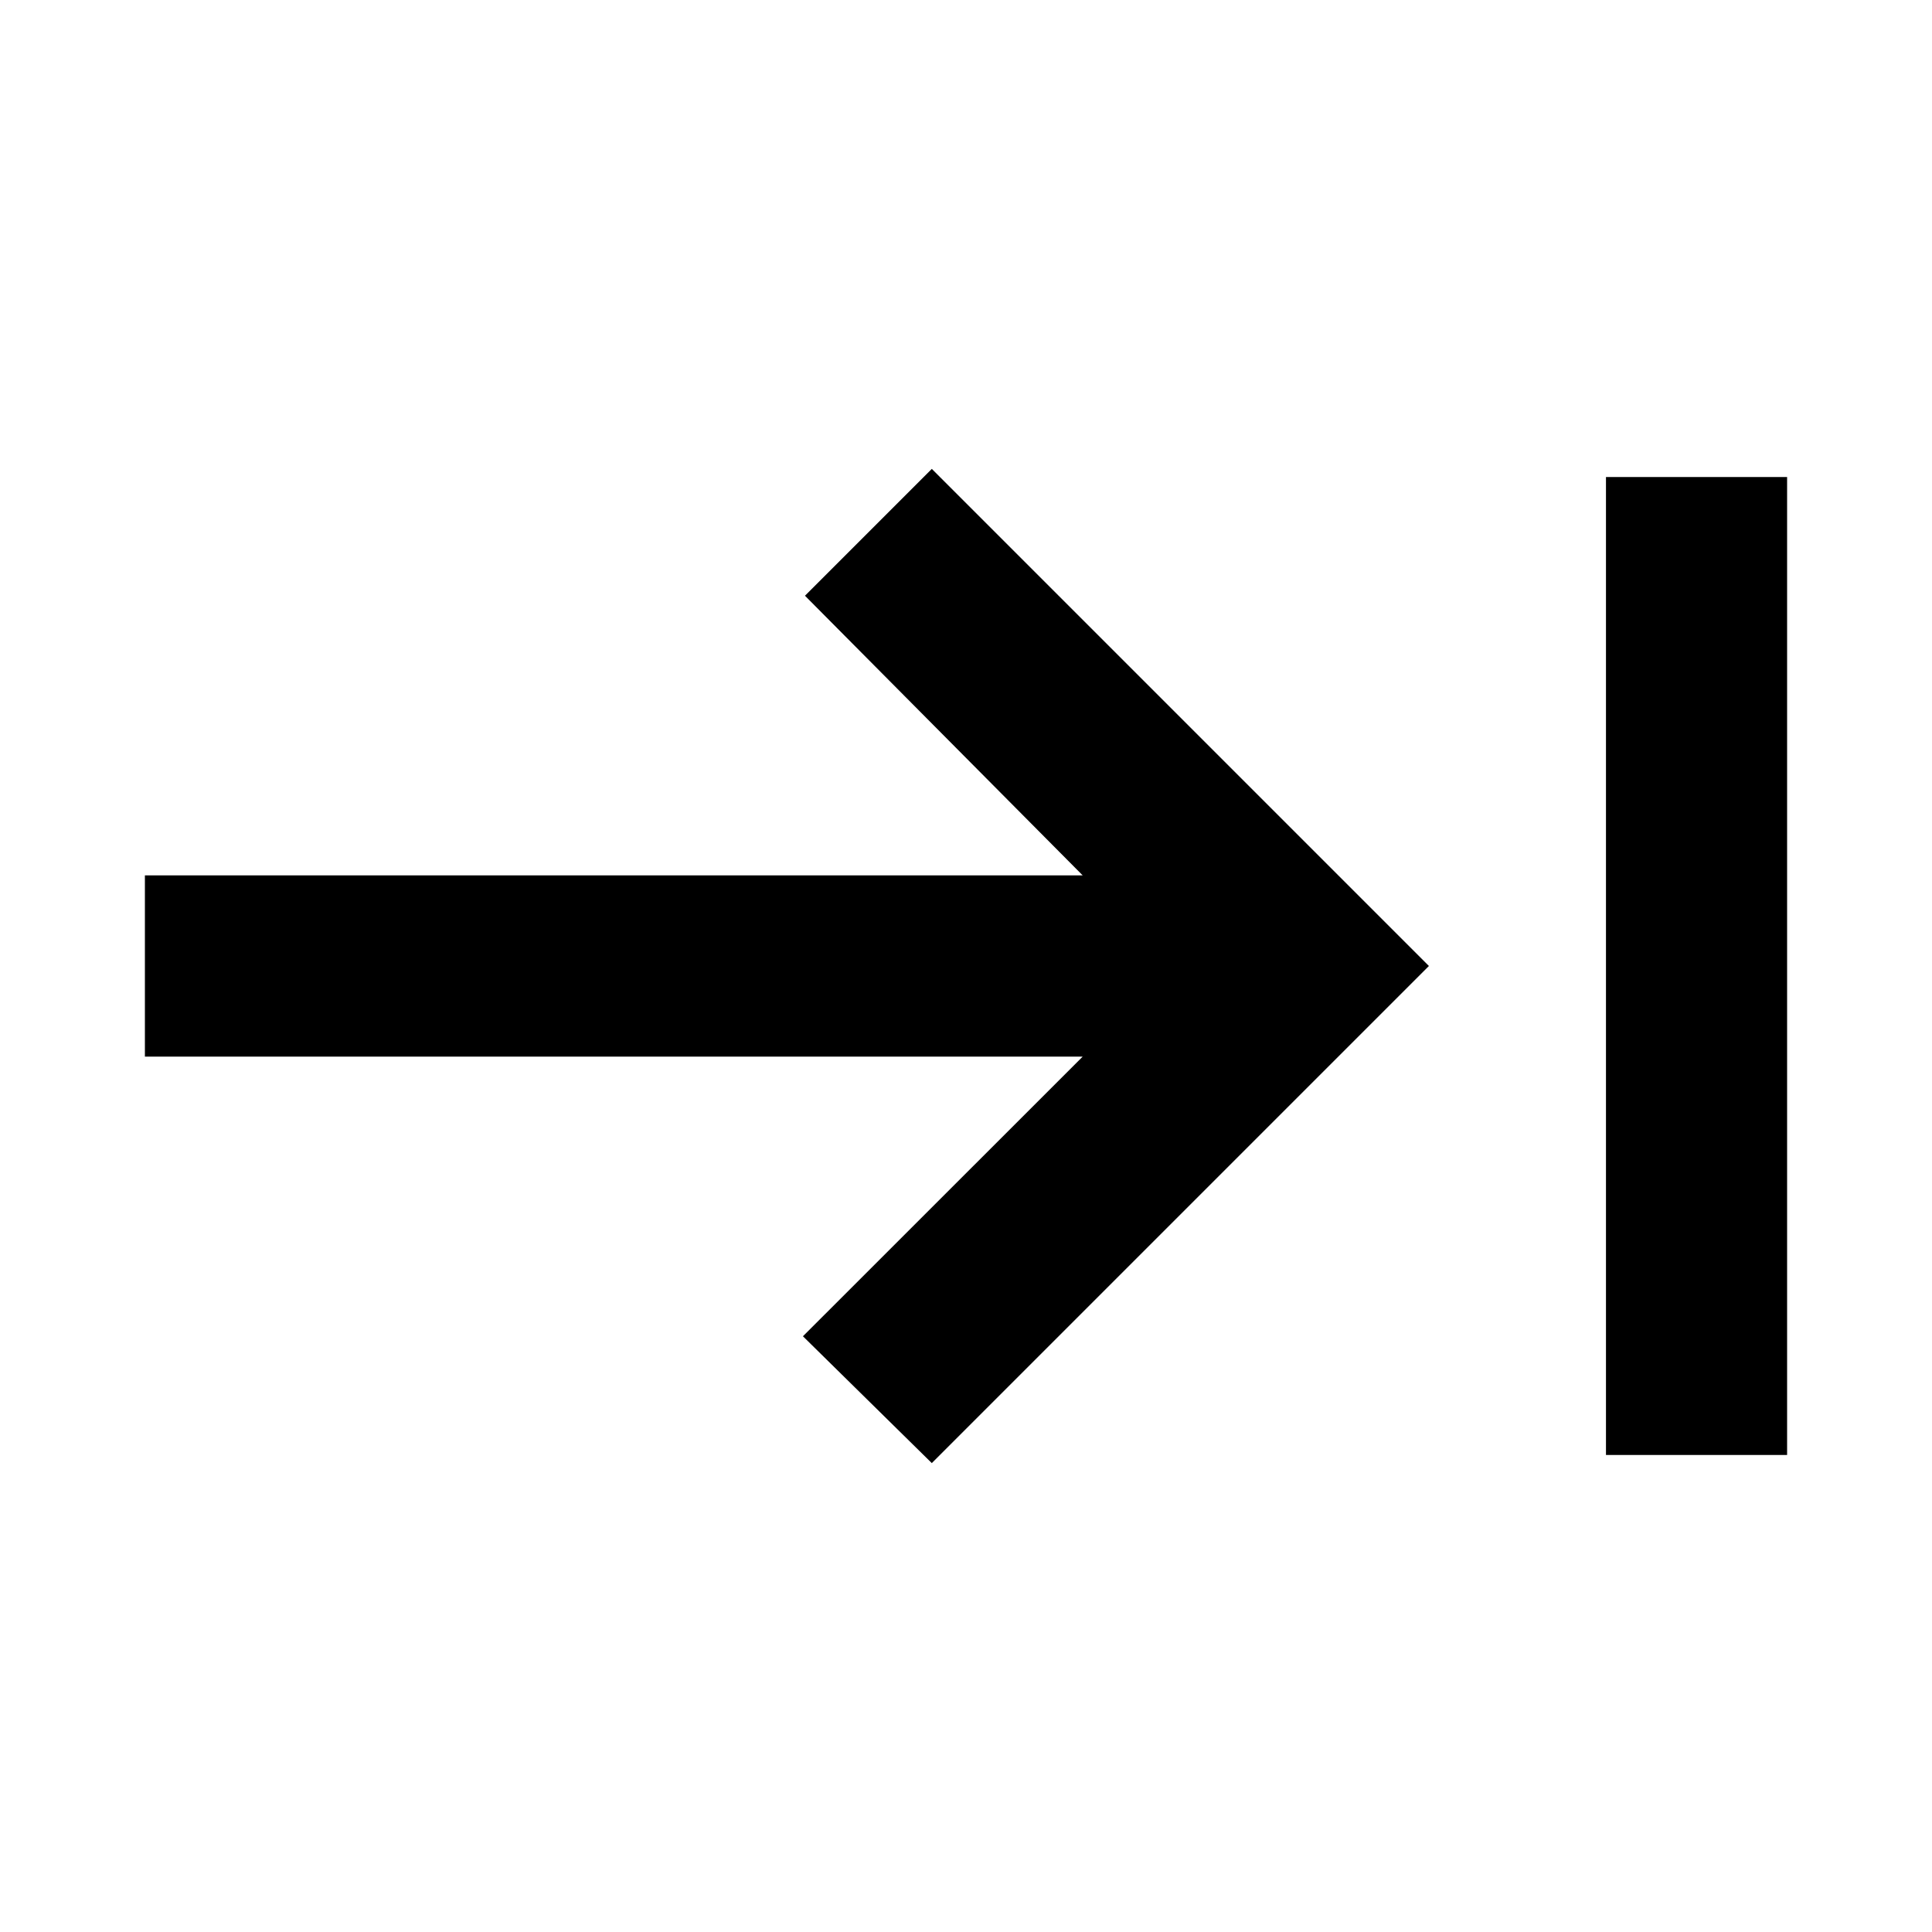 <svg xmlns="http://www.w3.org/2000/svg" height="20" width="20"><path d="M9.646 15.146 8.312 13.833 11.208 10.938H1.5V9.062H11.208L8.333 6.167L9.646 4.854L14.792 10ZM16.625 15.062V4.938H18.5V15.062Z"/></svg>